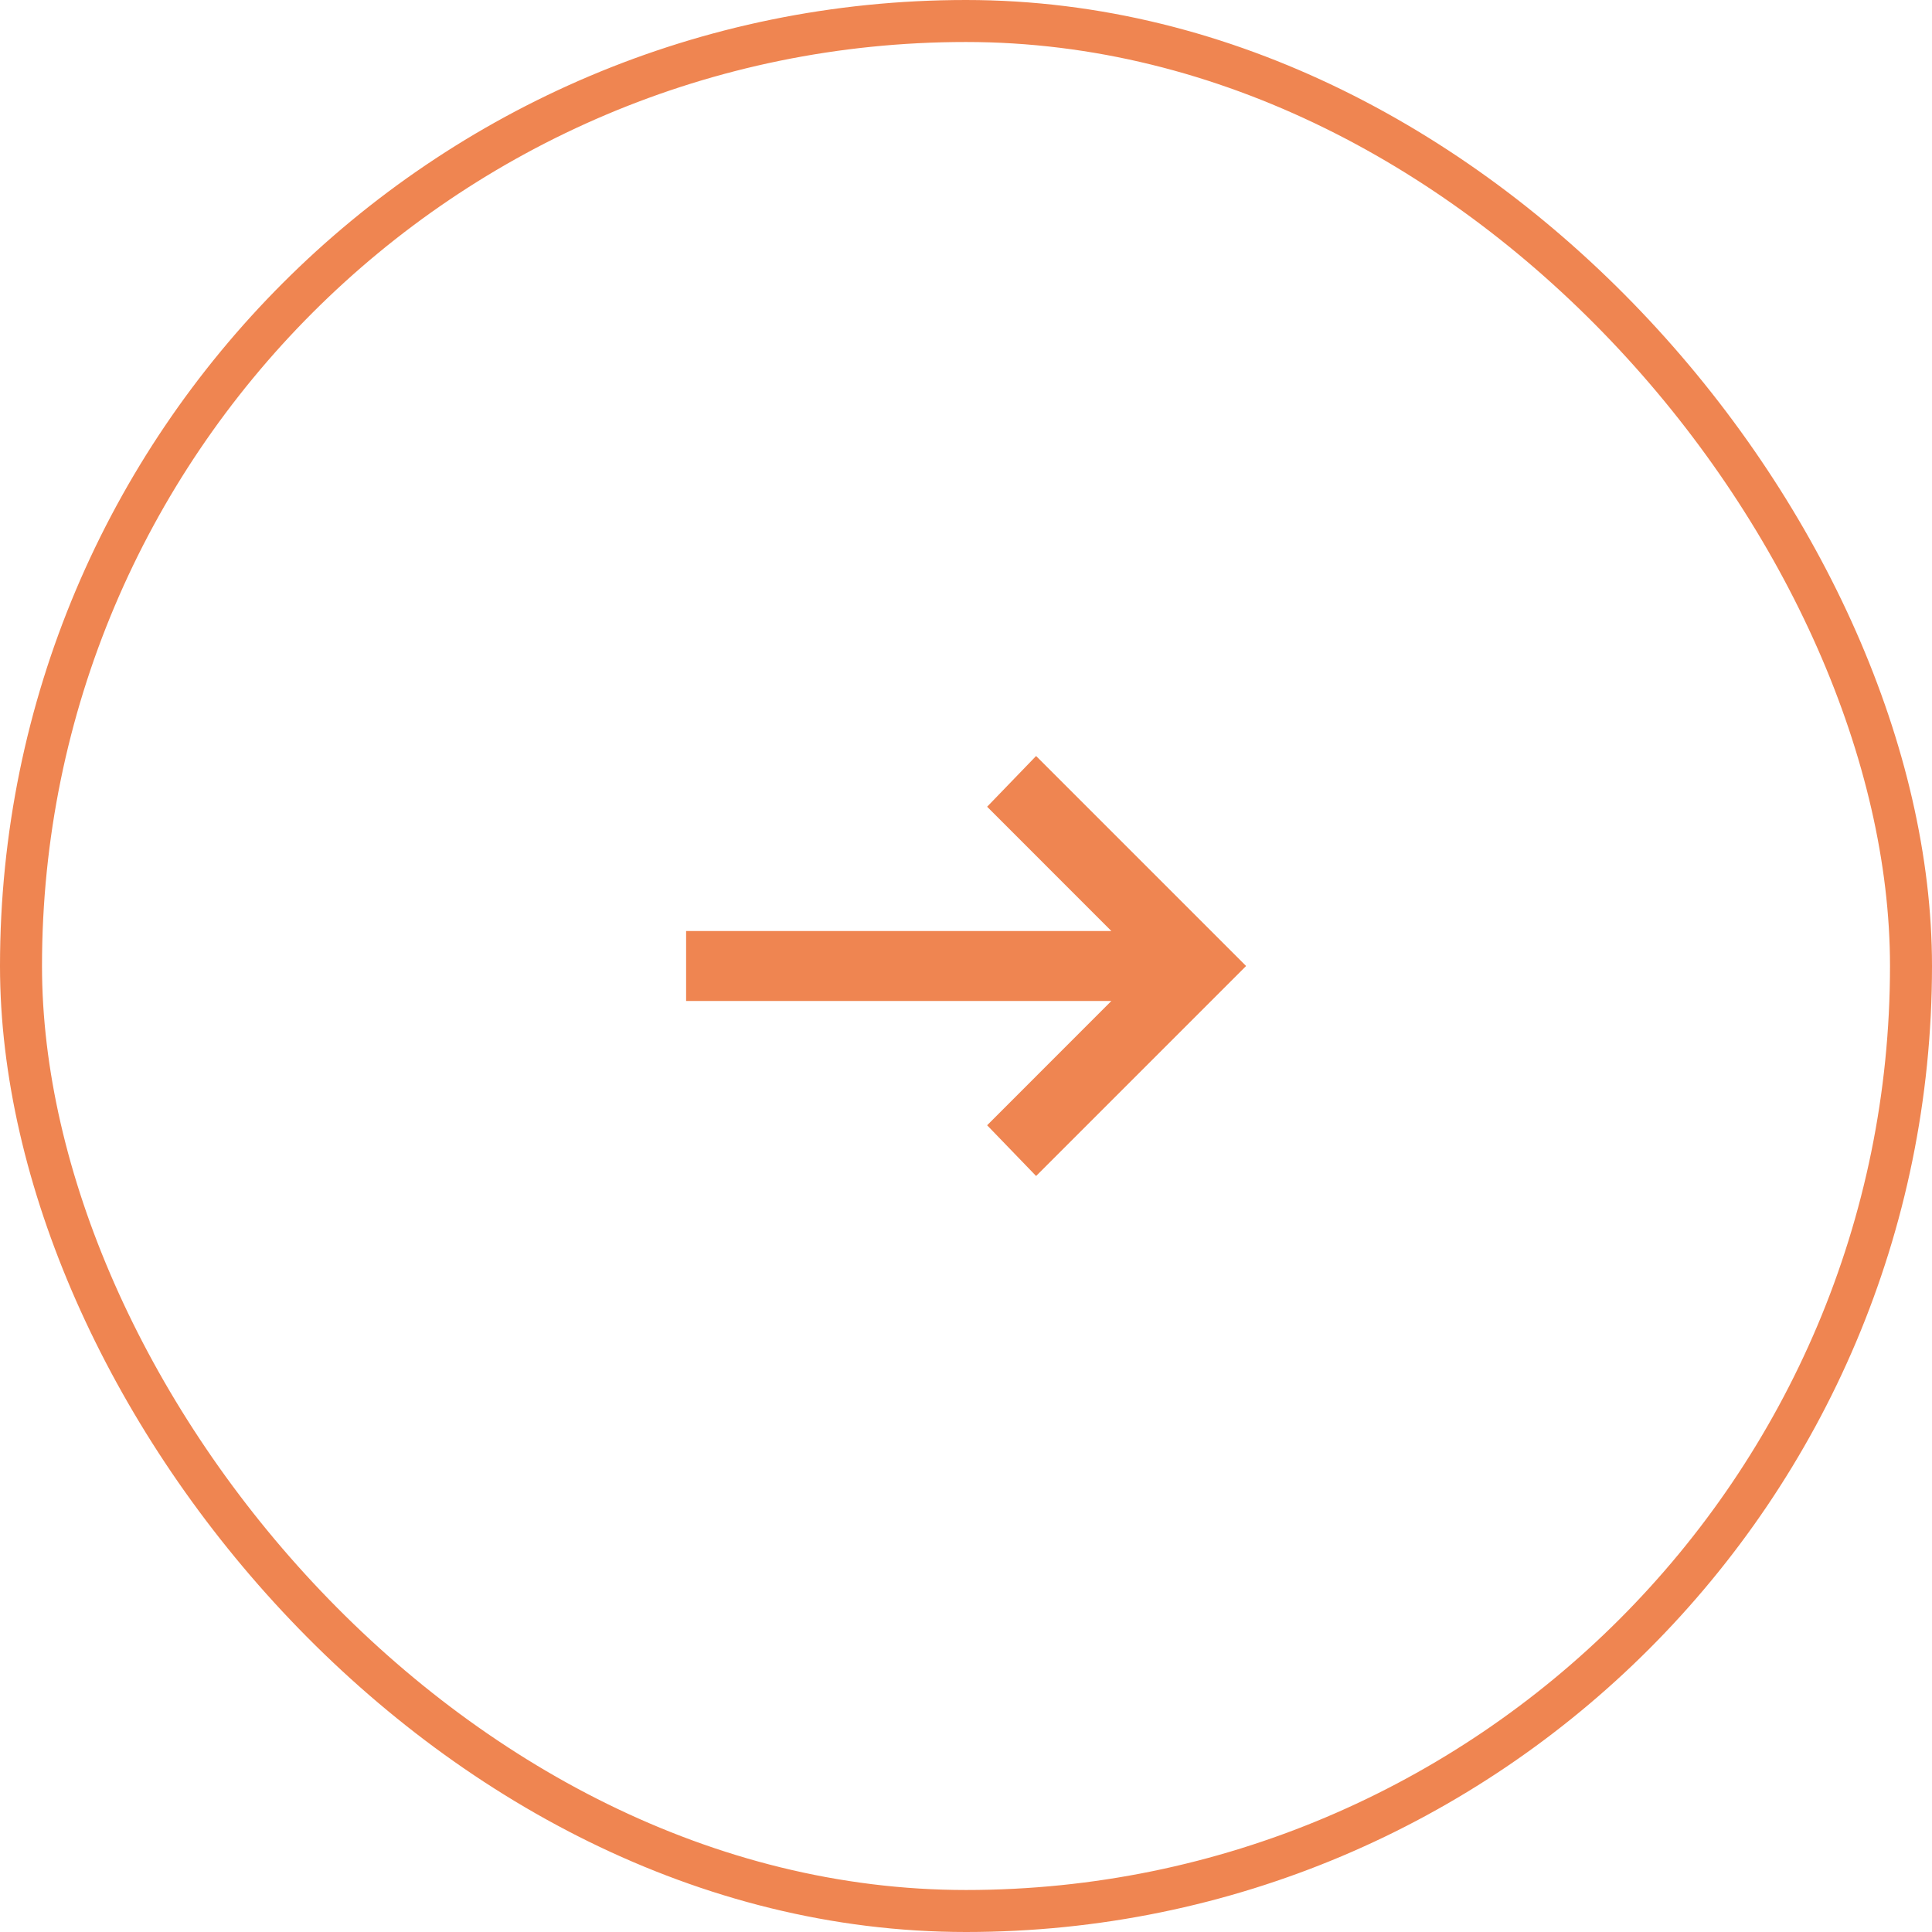 <svg width="46" height="46" viewBox="0 0 46 46" fill="none" xmlns="http://www.w3.org/2000/svg">
<rect x="0.5" y="0.5" width="45" height="45" rx="22.5" stroke="#EF8551"/>
<path d="M24.669 28L23.503 26.792L26.461 23.833H16.336V22.167H26.461L23.503 19.208L24.669 18L29.669 23L24.669 28Z" fill="#EF8551"/>
</svg>
